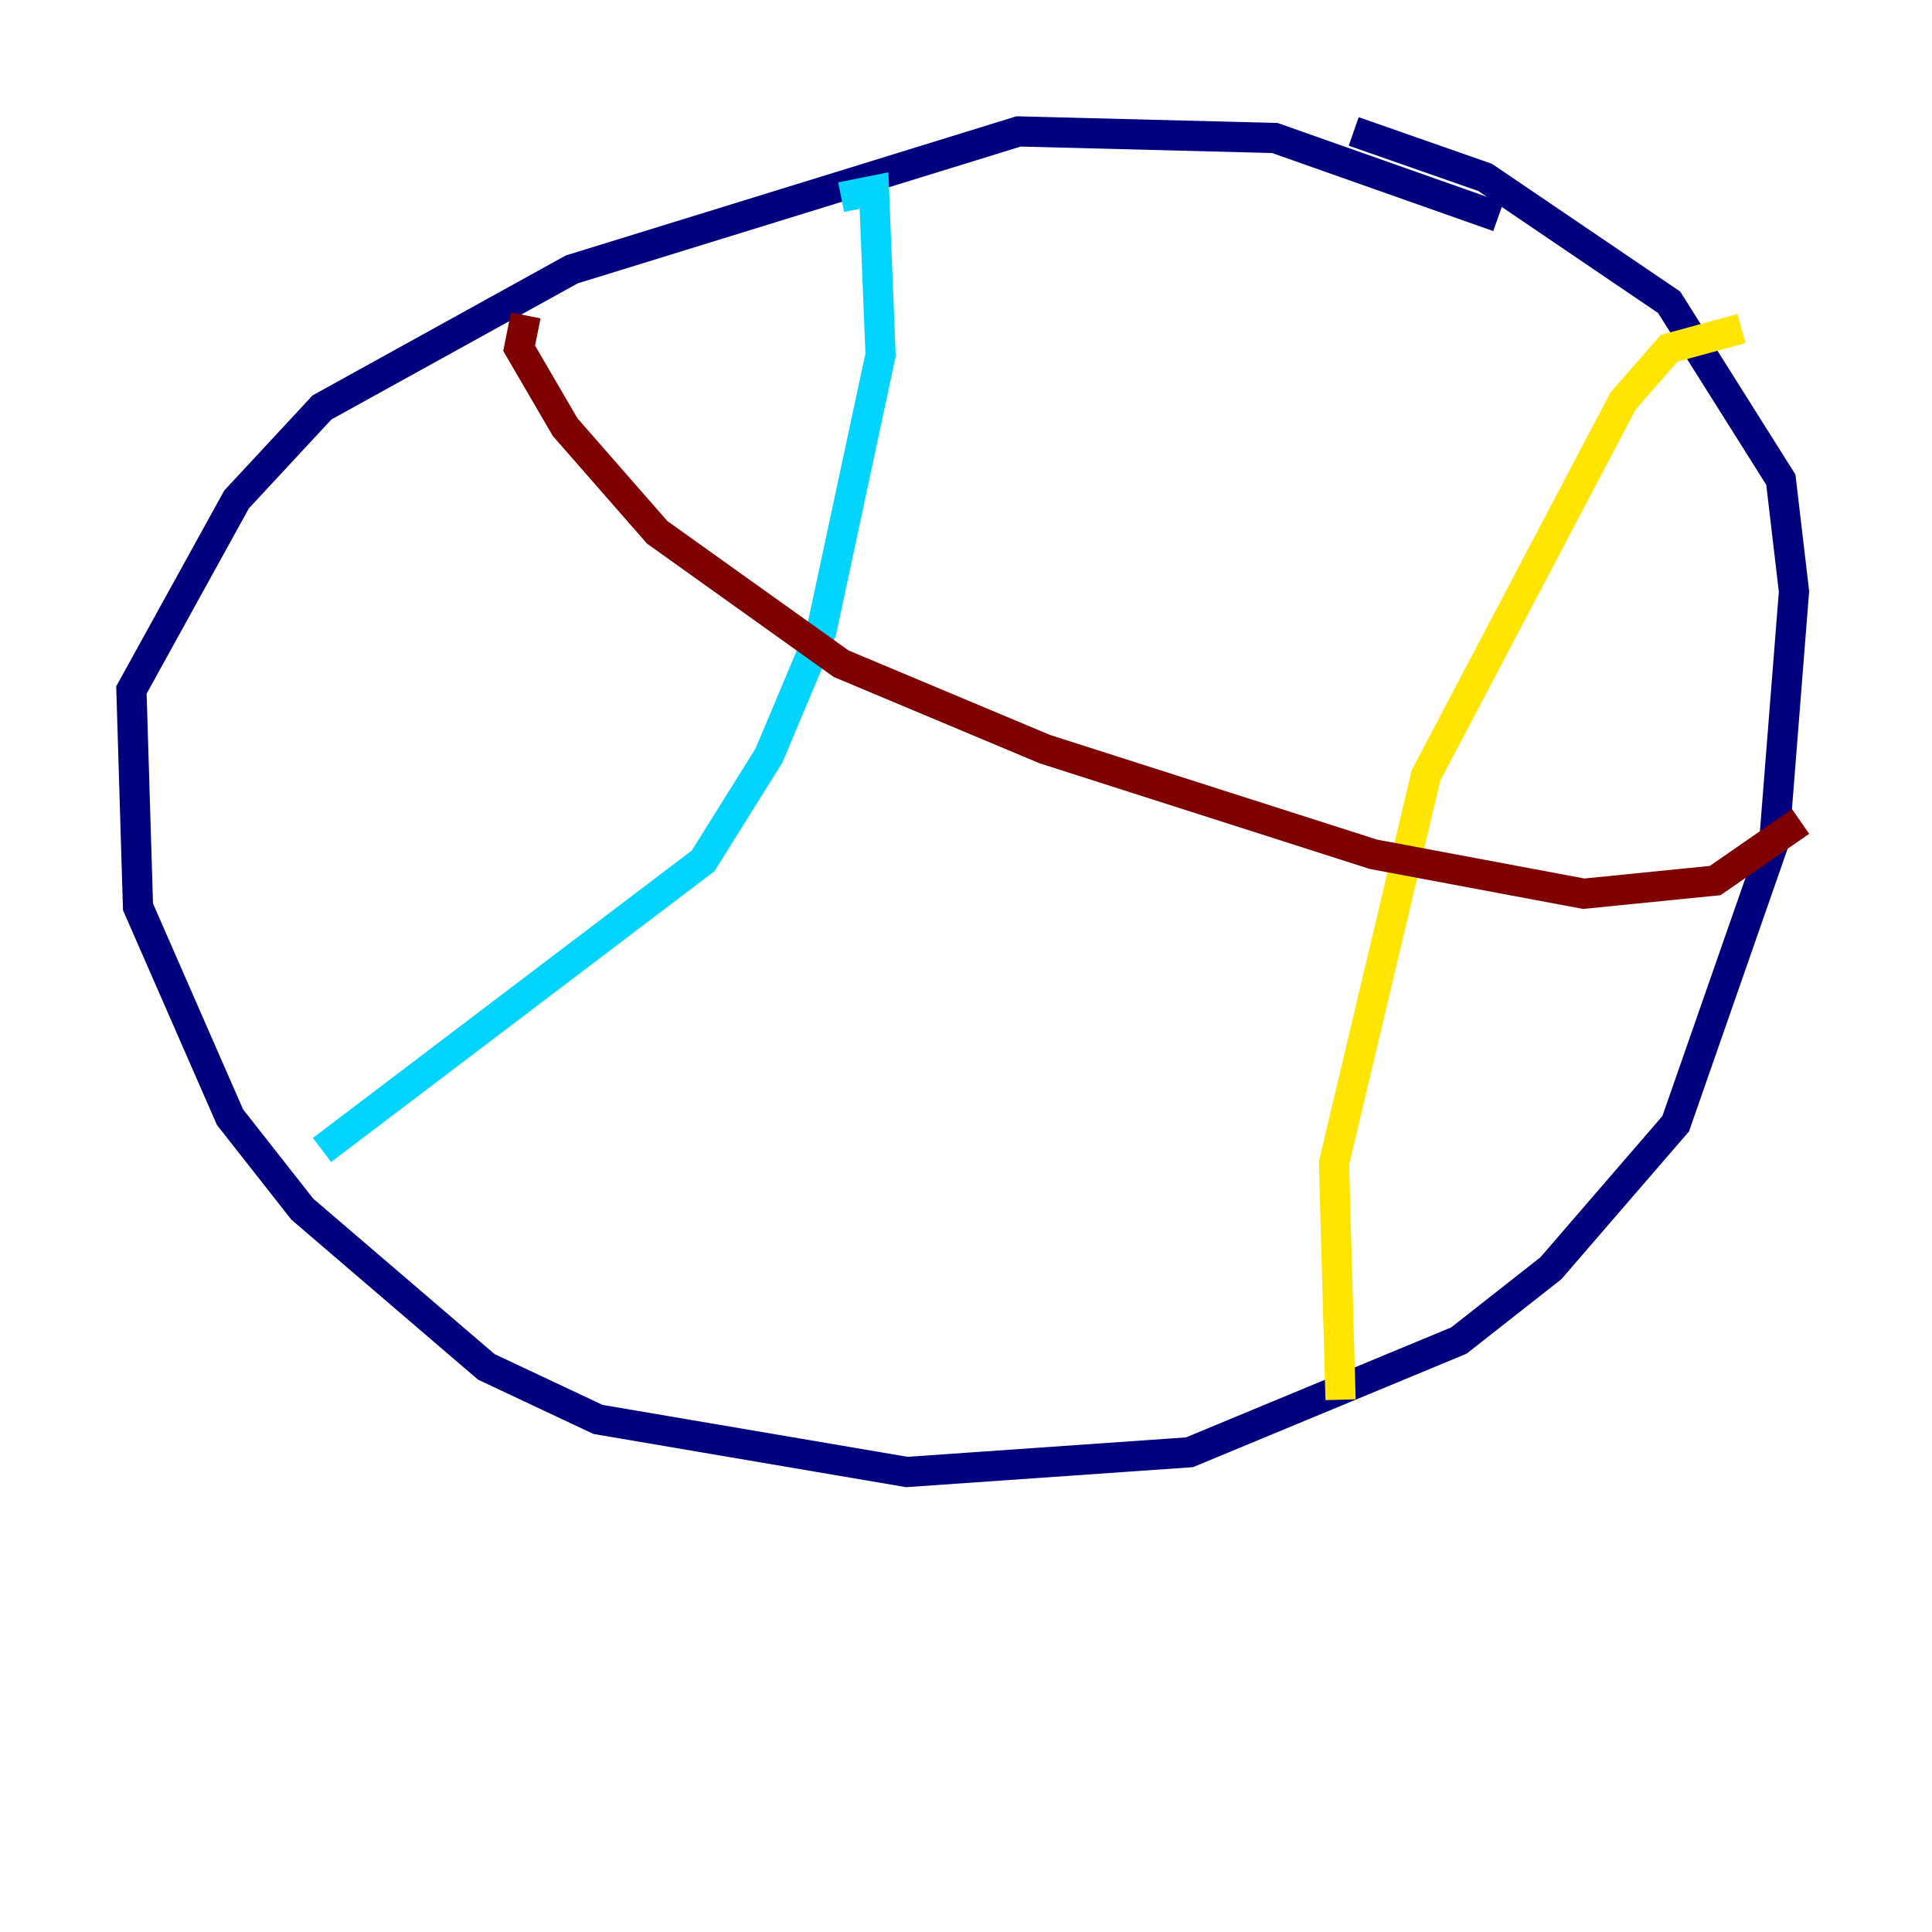 <?xml version="1.0" encoding="utf-8" ?>
<svg baseProfile="tiny" height="128" version="1.2" viewBox="0,0,128,128" width="128" xmlns="http://www.w3.org/2000/svg" xmlns:ev="http://www.w3.org/2001/xml-events" xmlns:xlink="http://www.w3.org/1999/xlink"><defs /><polyline fill="none" points="99.265,14.367 84.463,9.143 67.483,8.707 37.878,17.85 21.333,26.993 15.674,33.088 8.707,45.714 9.143,60.082 15.238,74.014 20.027,80.109 32.218,90.558 39.619,94.041 60.082,97.524 78.803,96.218 96.653,88.816 102.748,84.027 111.02,74.449 117.551,55.728 118.857,39.184 117.986,31.782 110.585,20.027 98.395,11.755 89.687,8.707" stroke="#00007f" stroke-width="2" /><polyline fill="none" points="55.728,13.061 57.905,12.626 58.34,23.51 54.422,41.796 50.939,50.068 46.585,57.034 21.333,76.191" stroke="#00d4ff" stroke-width="2" /><polyline fill="none" points="115.374,21.769 110.585,23.075 107.537,26.558 94.476,51.374 88.381,77.061 88.816,92.735" stroke="#ffe500" stroke-width="2" /><polyline fill="none" points="34.83,20.898 34.395,23.075 37.442,28.299 43.537,35.265 55.728,43.973 69.225,49.633 90.993,56.599 104.925,59.211 113.633,58.34 119.293,54.422" stroke="#7f0000" stroke-width="2" /></svg>